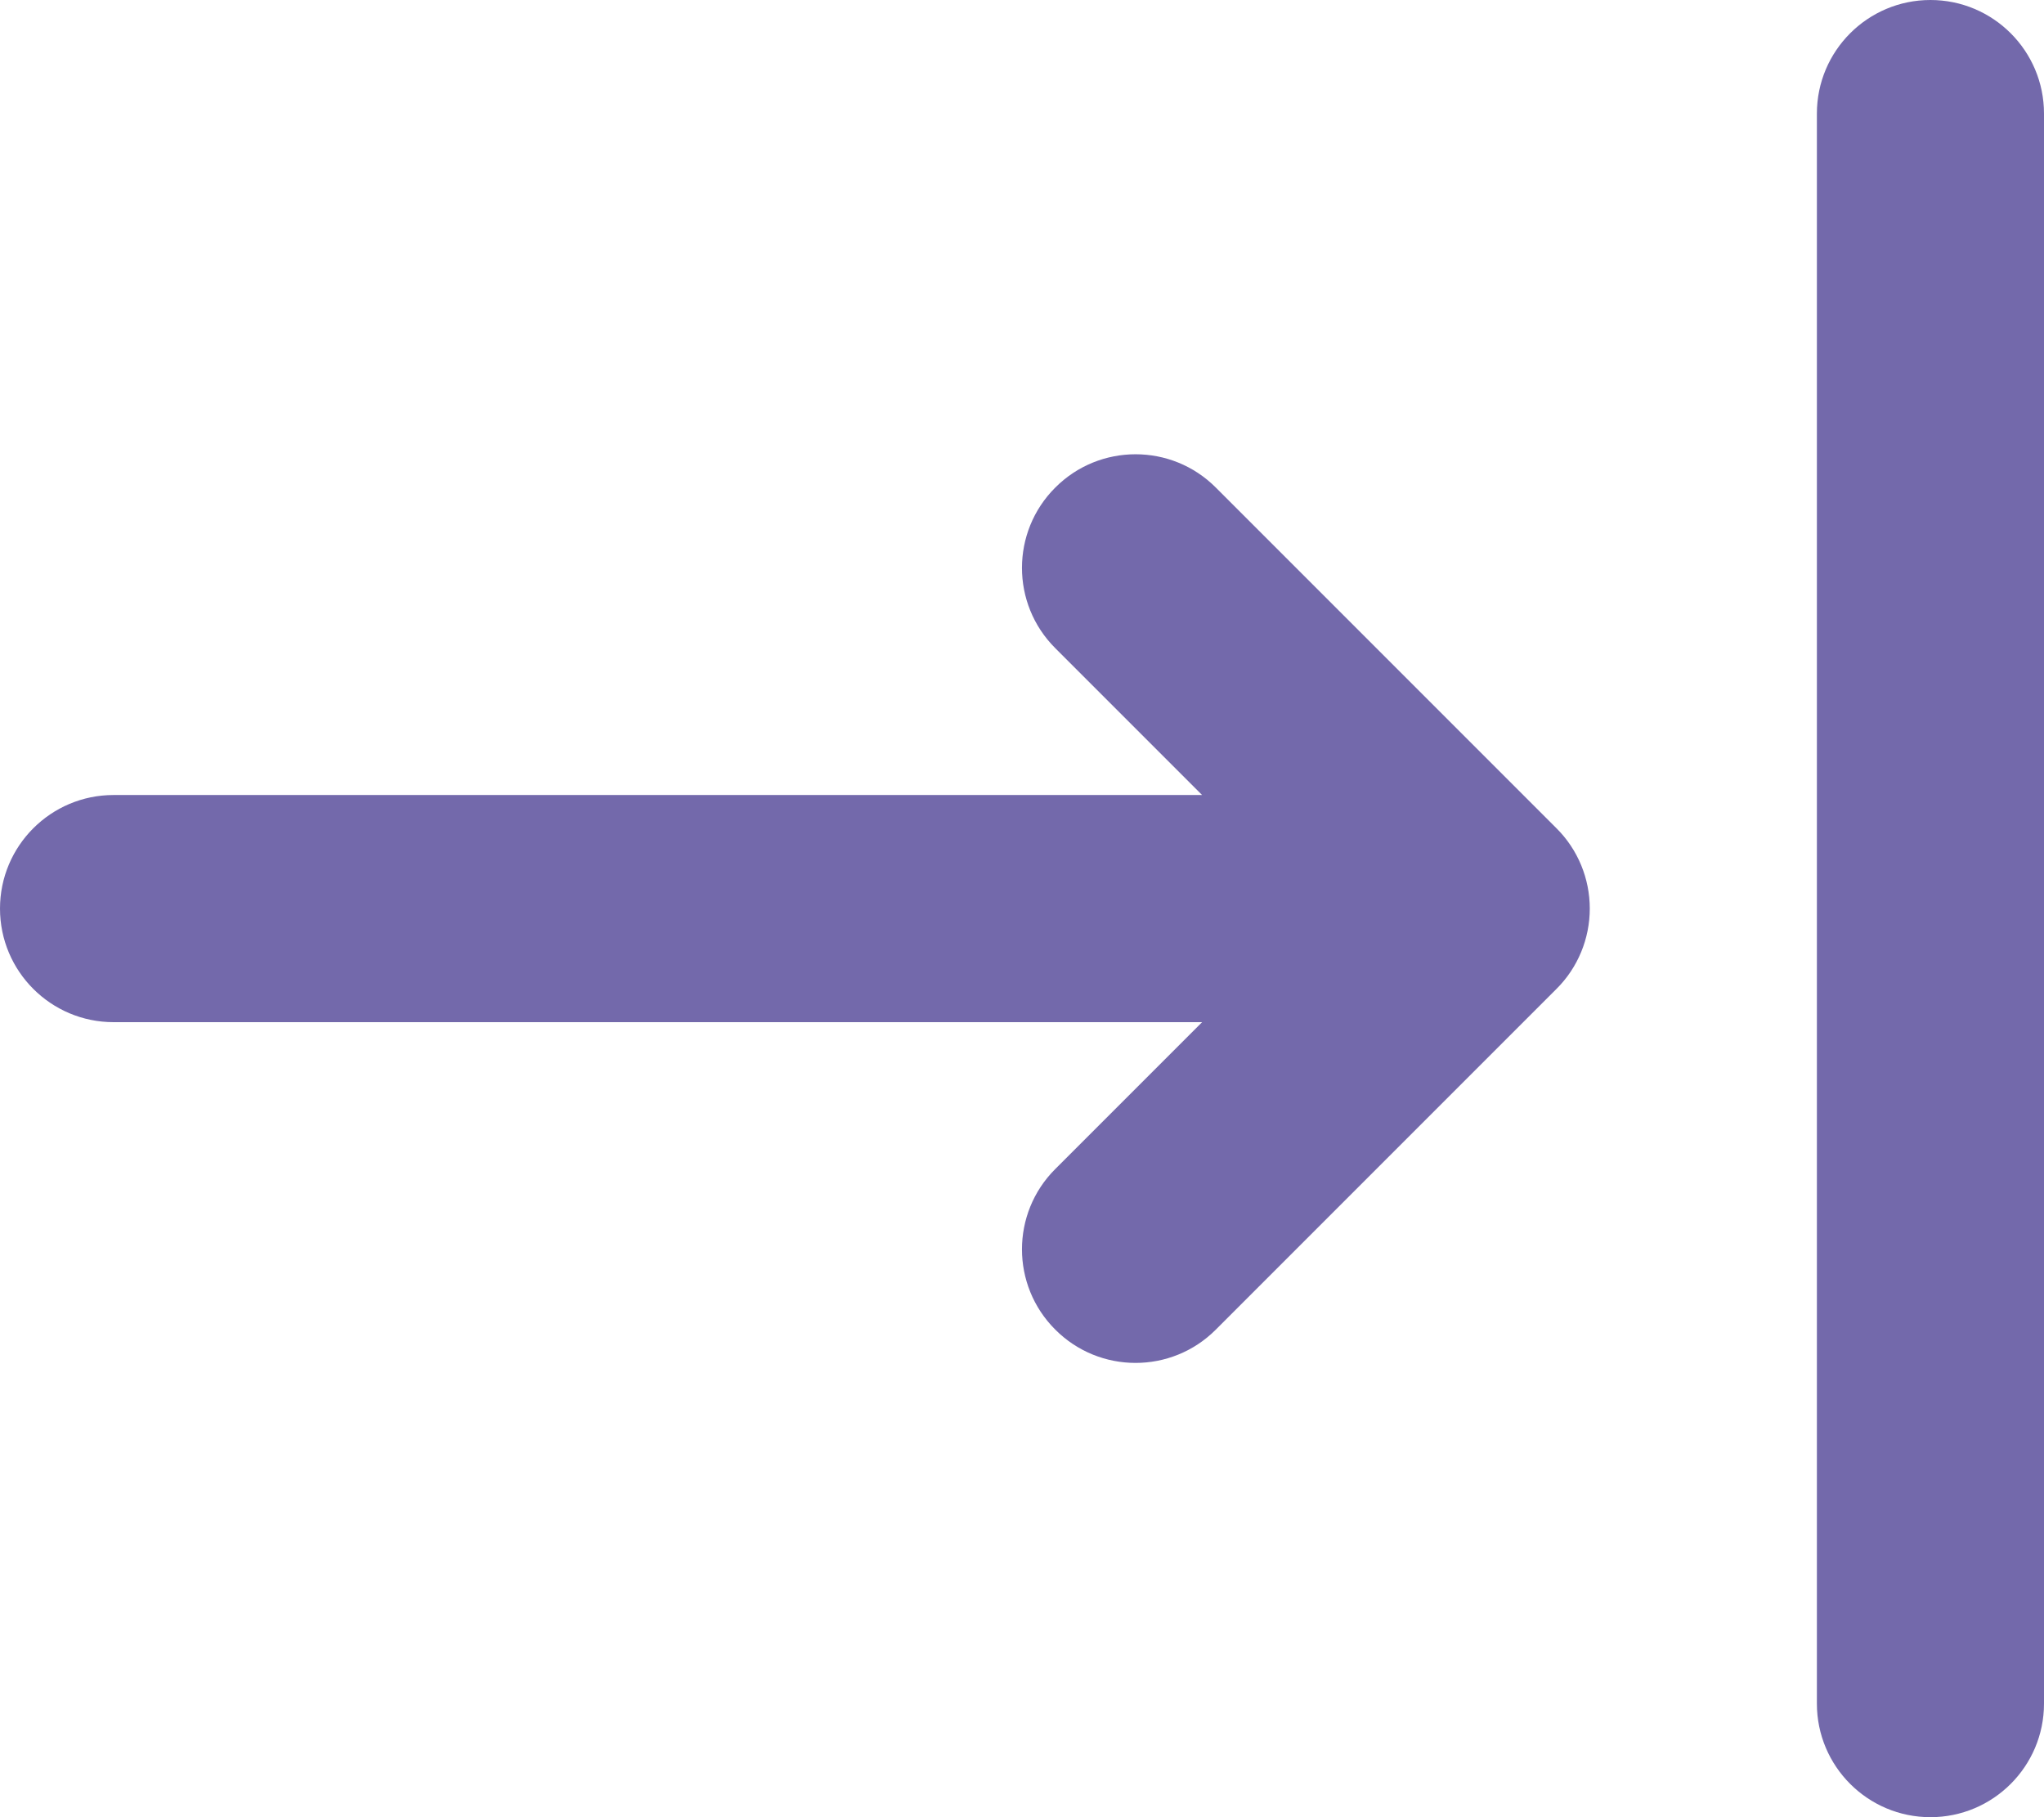 <svg width="18" height="16" viewBox="0 0 18 16" fill="none" xmlns="http://www.w3.org/2000/svg">
<path fill-rule="evenodd" clip-rule="evenodd" d="M17 0C17.552 0 18 0.448 18 1V15C18 15.552 17.552 16 17 16C16.448 16 16 15.552 16 15V1C16 0.448 16.448 0 17 0ZM9.293 4.293C9.683 3.902 10.317 3.902 10.707 4.293L13.707 7.293C13.895 7.48 14 7.735 14 8C14 8.265 13.895 8.52 13.707 8.707L10.707 11.707C10.317 12.098 9.683 12.098 9.293 11.707C8.902 11.317 8.902 10.683 9.293 10.293L10.586 9H1C0.448 9 0 8.552 0 8C0 7.448 0.448 7 1 7L10.586 7L9.293 5.707C8.902 5.317 8.902 4.683 9.293 4.293Z" fill="#7369AB"/>
</svg>
